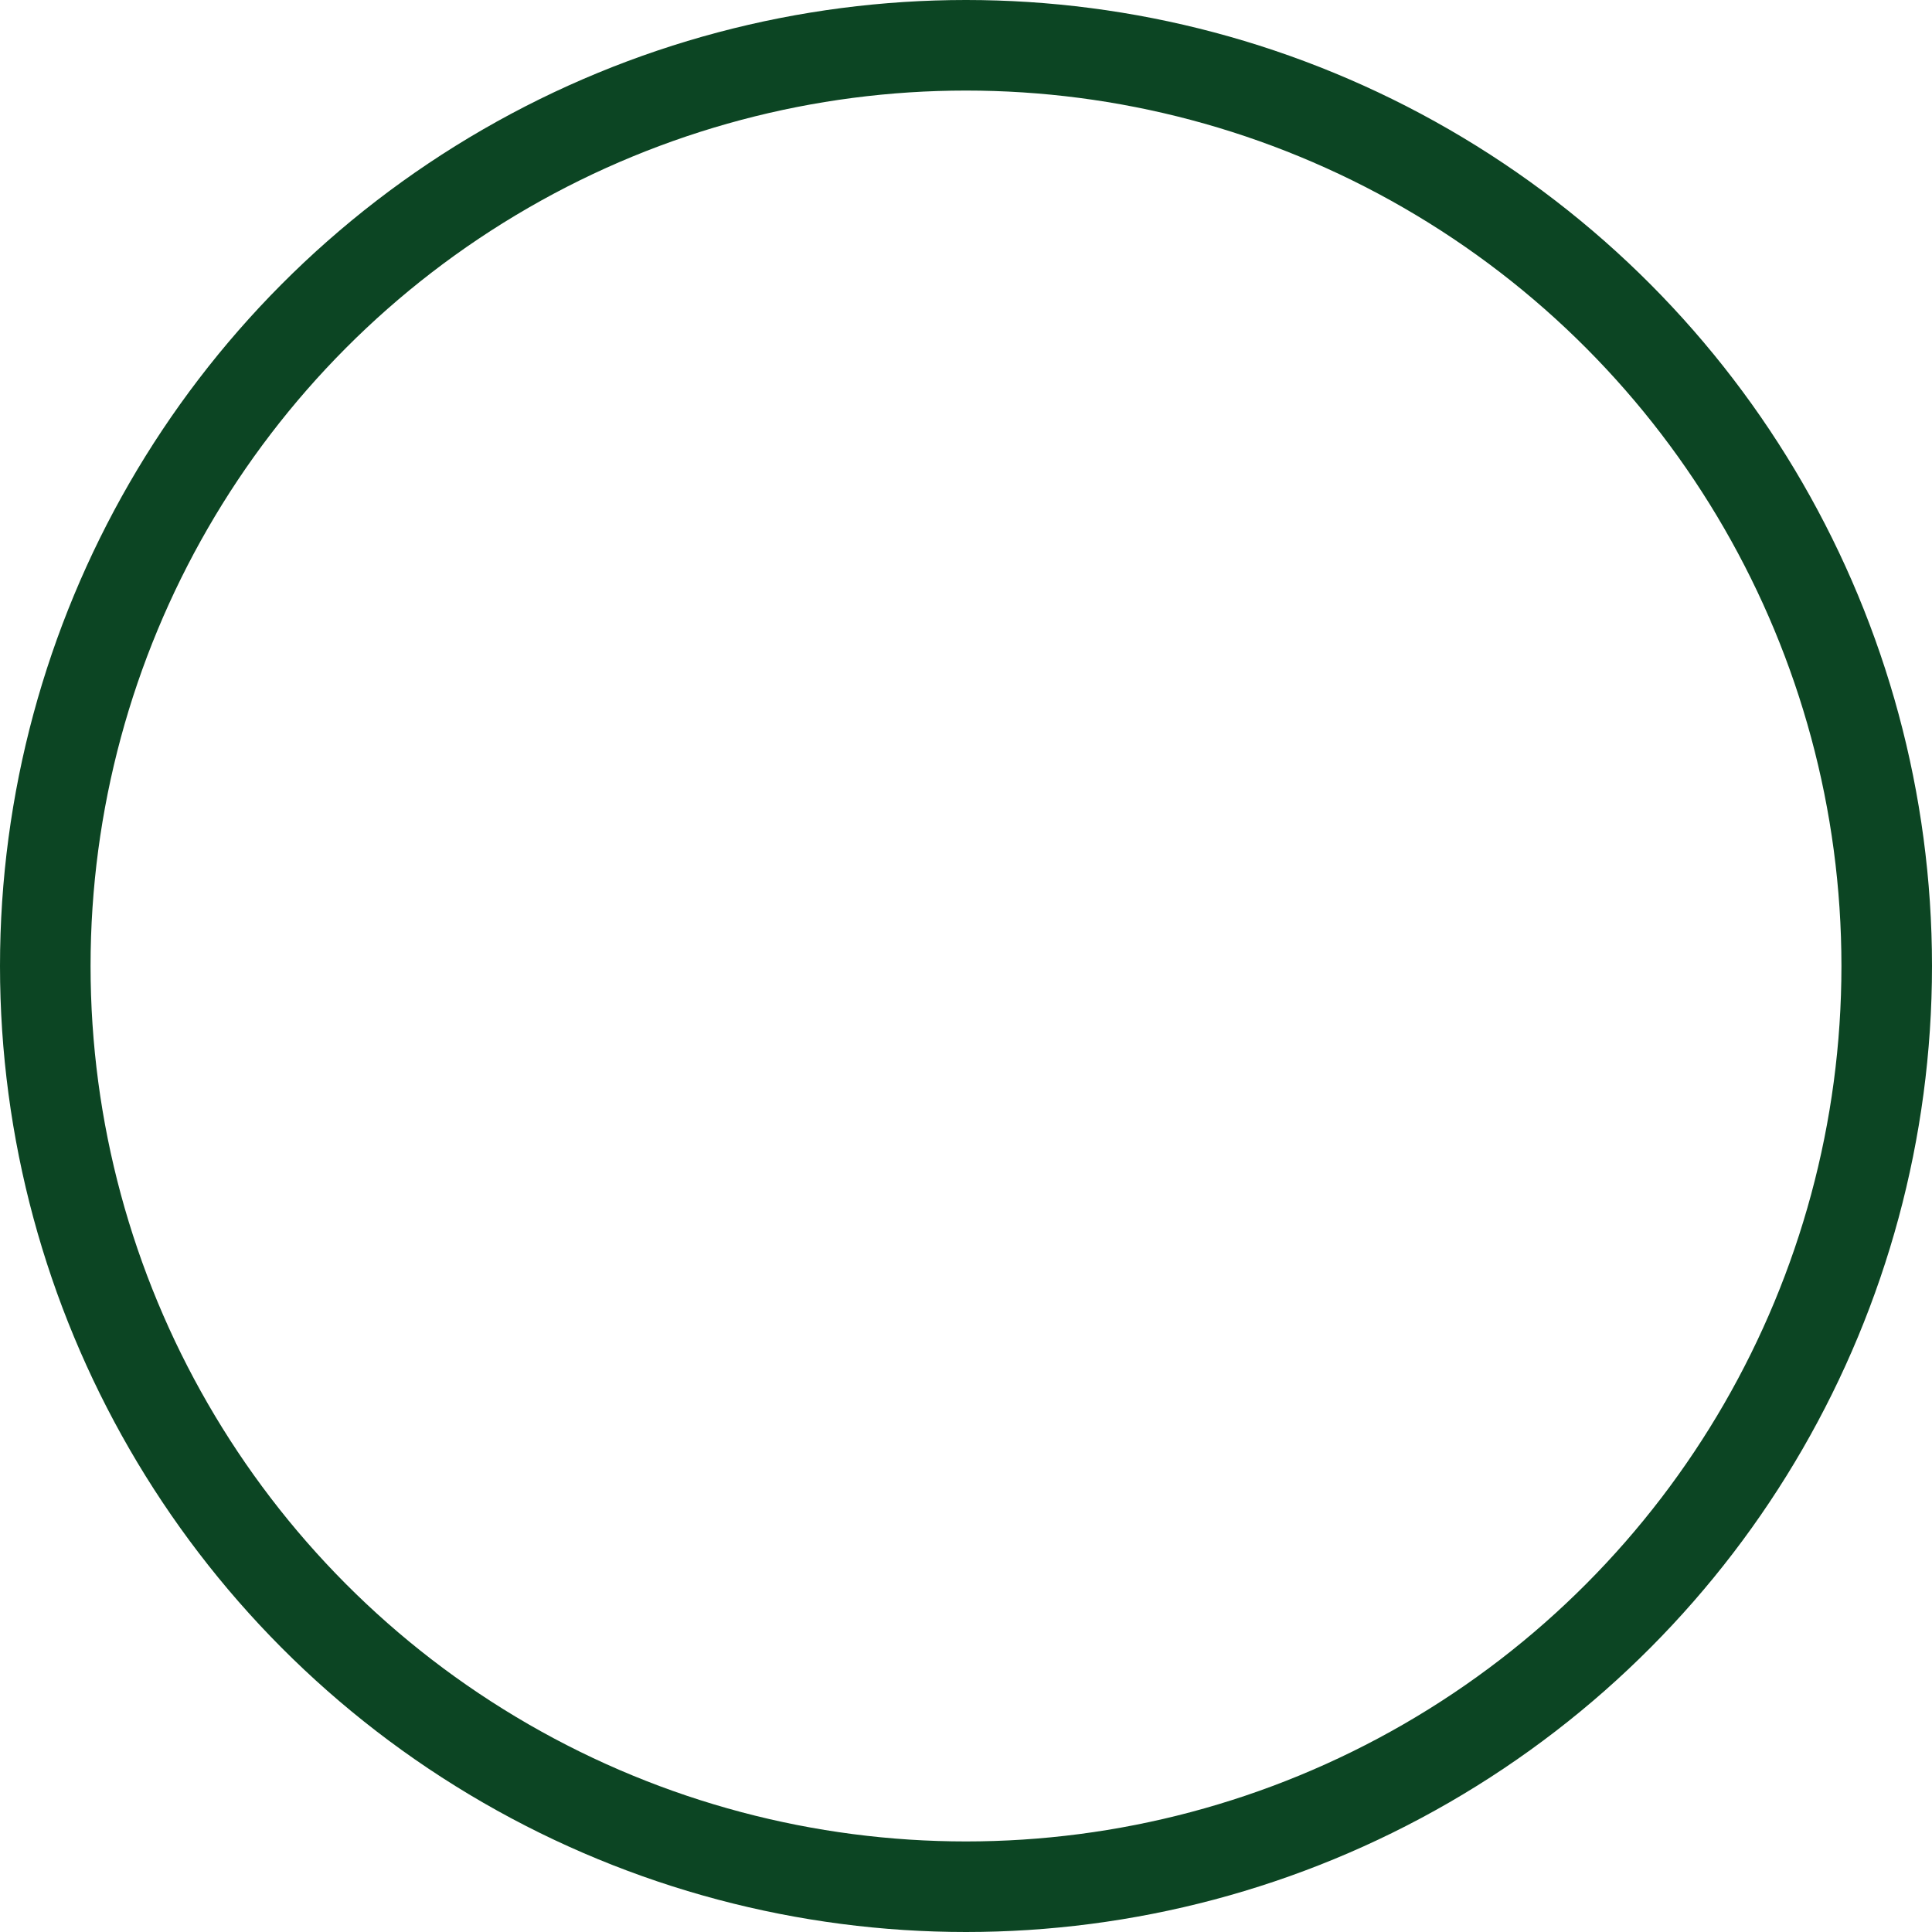 <svg xmlns="http://www.w3.org/2000/svg" width="128" height="128" viewBox="0 0 128 128">
  <g id="Ellipse_67" data-name="Ellipse 67" fill="none" stroke="#0c4523" stroke-width="6">
    <circle cx="64" cy="64" r="64" stroke="none"/>
    <circle cx="64" cy="64" r="61" fill="none"/>
  </g>
</svg>
